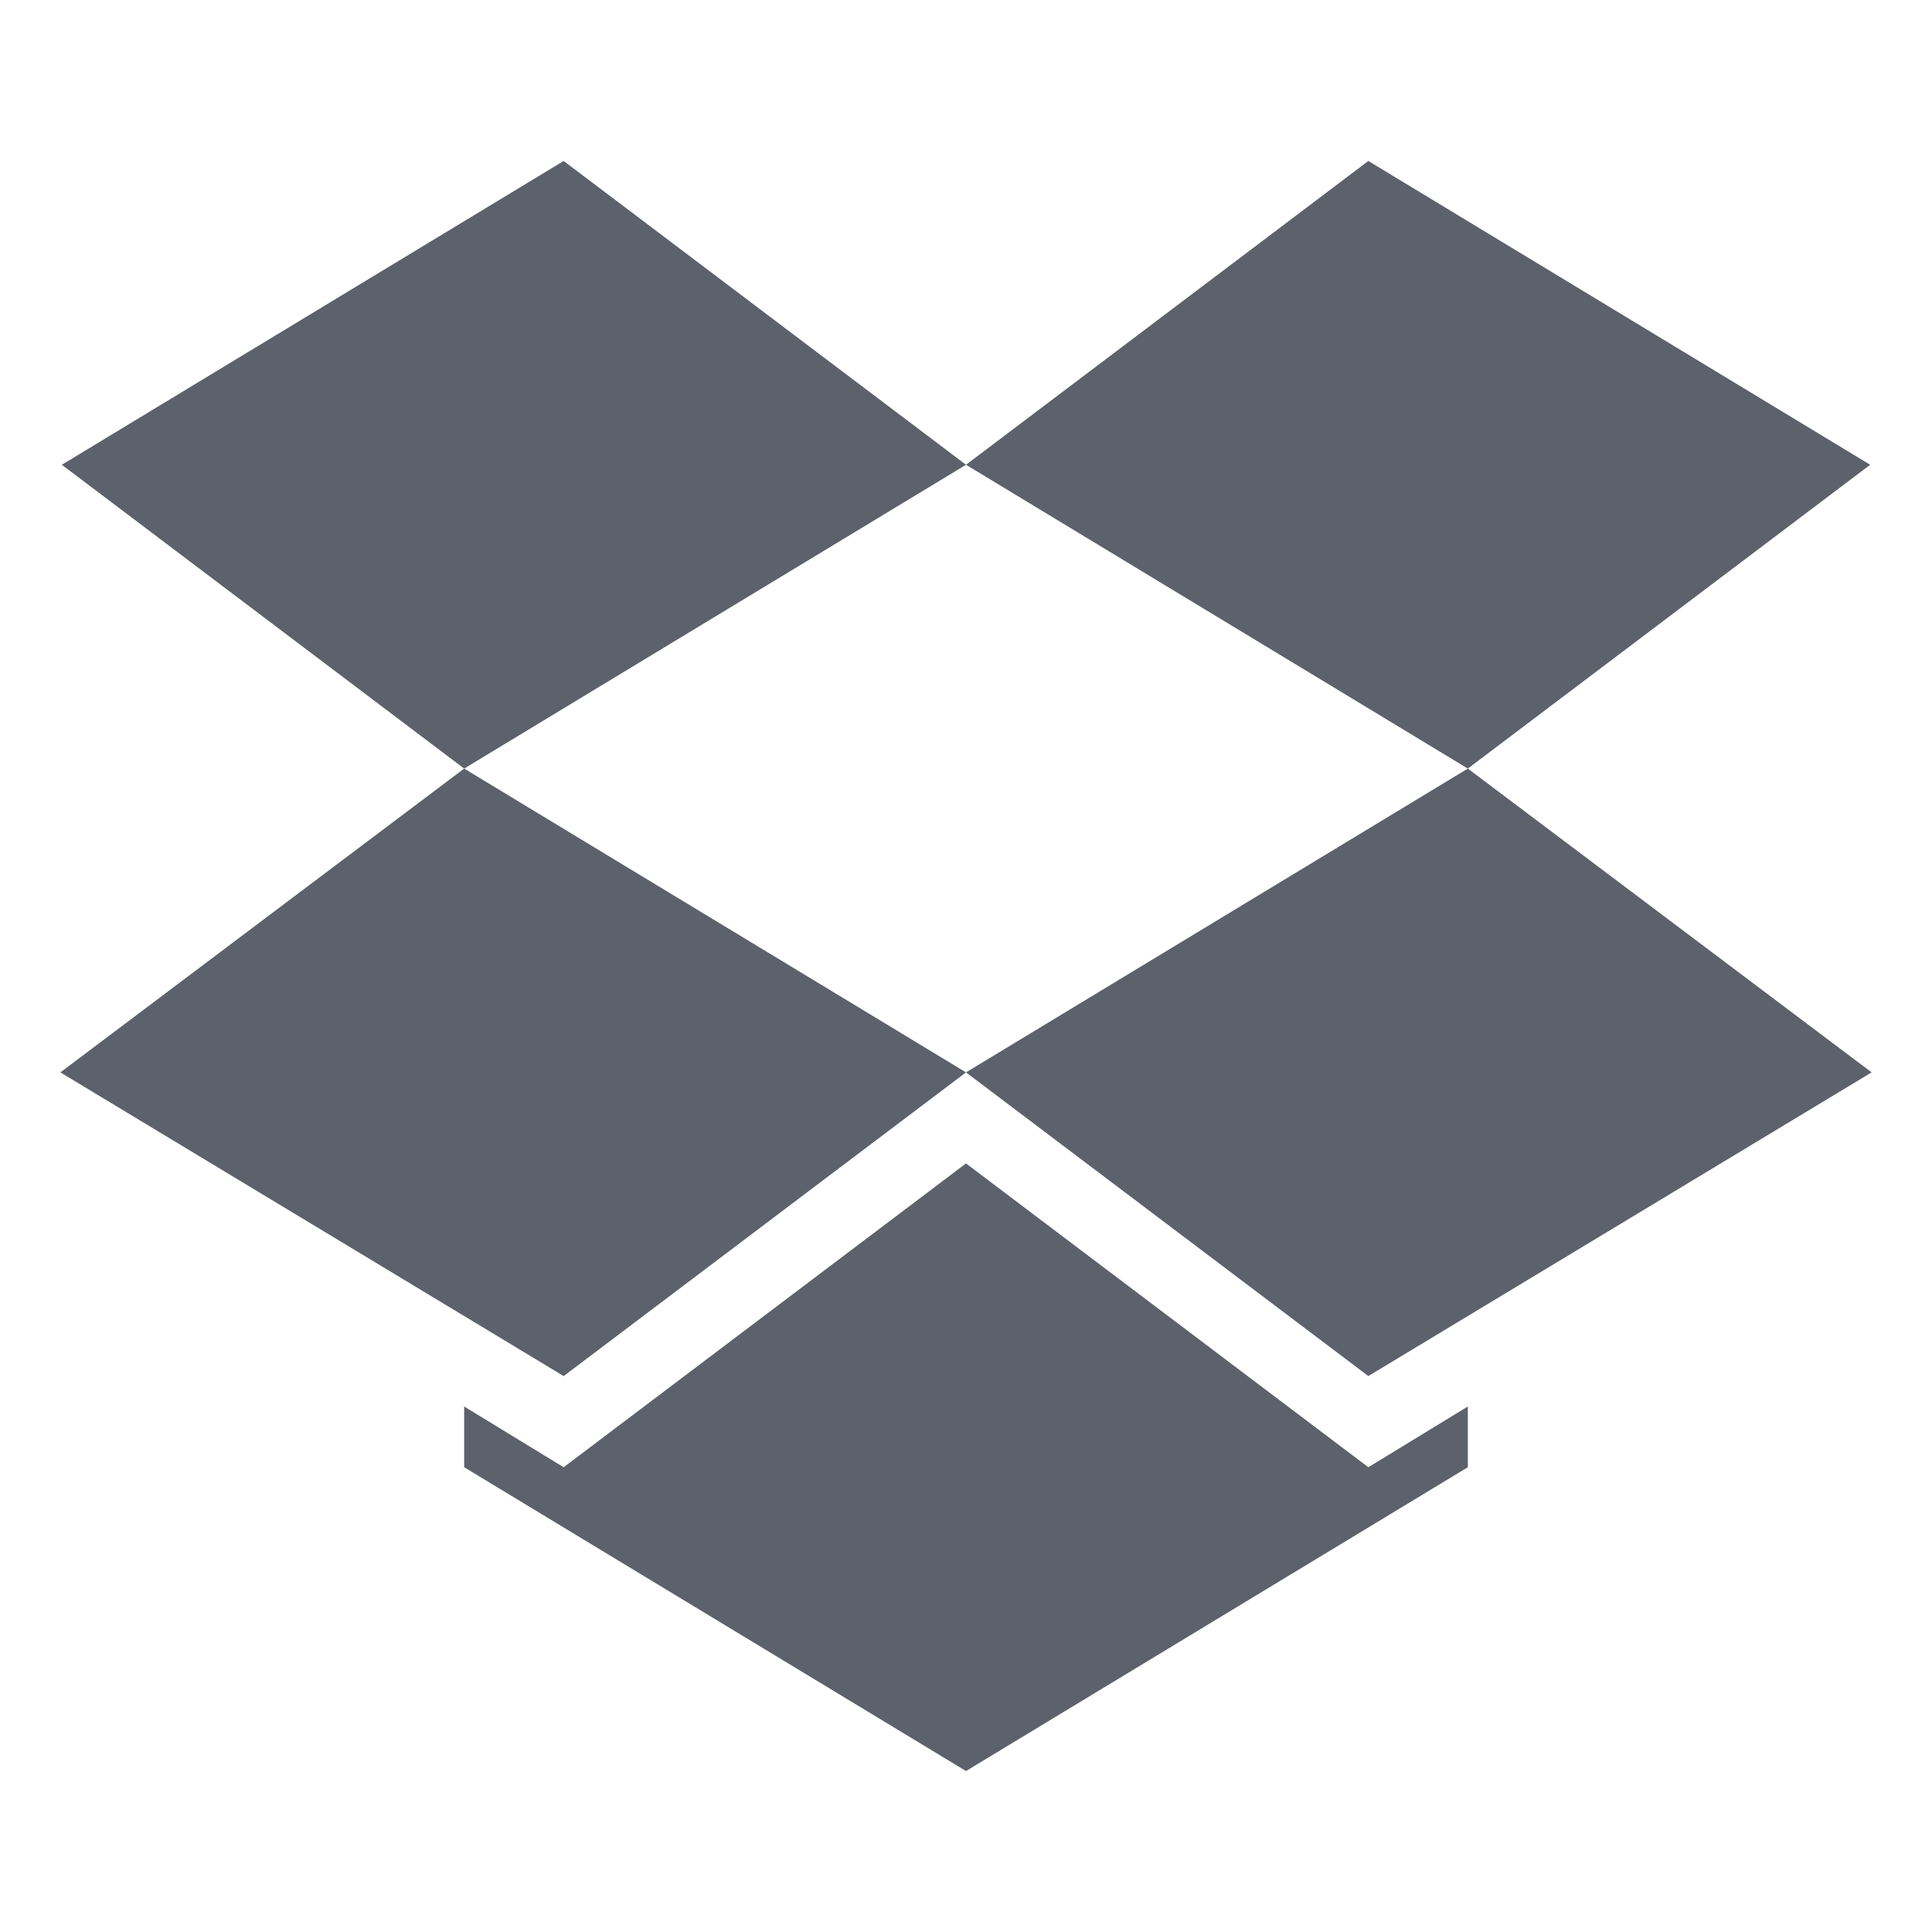 <svg xmlns="http://www.w3.org/2000/svg" style="isolation:isolate" width="16" height="16" viewBox="0 0 16 16">
  <defs>
   <style id="current-color-scheme" type="text/css">
   .ColorScheme-Text { color:#5c616c; } .ColorScheme-Highlight { color:#5294e2; }
  </style>
  <linearGradient id="oomox" x1="0%" x2="0%" y1="0%" y2="100%">
   <stop offset="0%" style="stop-color:#f99f5e; stop-opacity:1"/>
   <stop offset="100%" style="stop-color:#f95e6b; stop-opacity:1"/>
  </linearGradient>

  <clipPath id="_clipPath_bBq7KKbgLGpqlkOPHl014CRkCL3jVXHi">
   <rect width="16" height="16"/>
  </clipPath>
 </defs>
 <g clip-path="url(#_clipPath_bBq7KKbgLGpqlkOPHl014CRkCL3jVXHi)">
  <rect style="fill:#000000" fill-opacity="0" width="16" height="16"/>
  <path fill="currentColor" class="ColorScheme-Text" d="M 4.668 1.333 L 0.512 3.849 L 3.844 6.365 L 0.5 8.881 L 4.668 11.396 L 8 8.881 L 3.844 6.365 L 8 3.849 L 12.156 6.365 L 8 8.881 L 11.332 11.396 L 15.5 8.881 L 12.156 6.365 L 15.488 3.849 L 11.332 1.333 L 8 3.849 L 4.668 1.333 Z M 8 9.635 L 4.668 12.151 L 3.844 11.648 L 3.844 12.151 L 8 14.667 L 12.156 12.151 L 12.156 11.648 L 11.332 12.151 L 8 9.635 Z"/>
 </g>
</svg>
